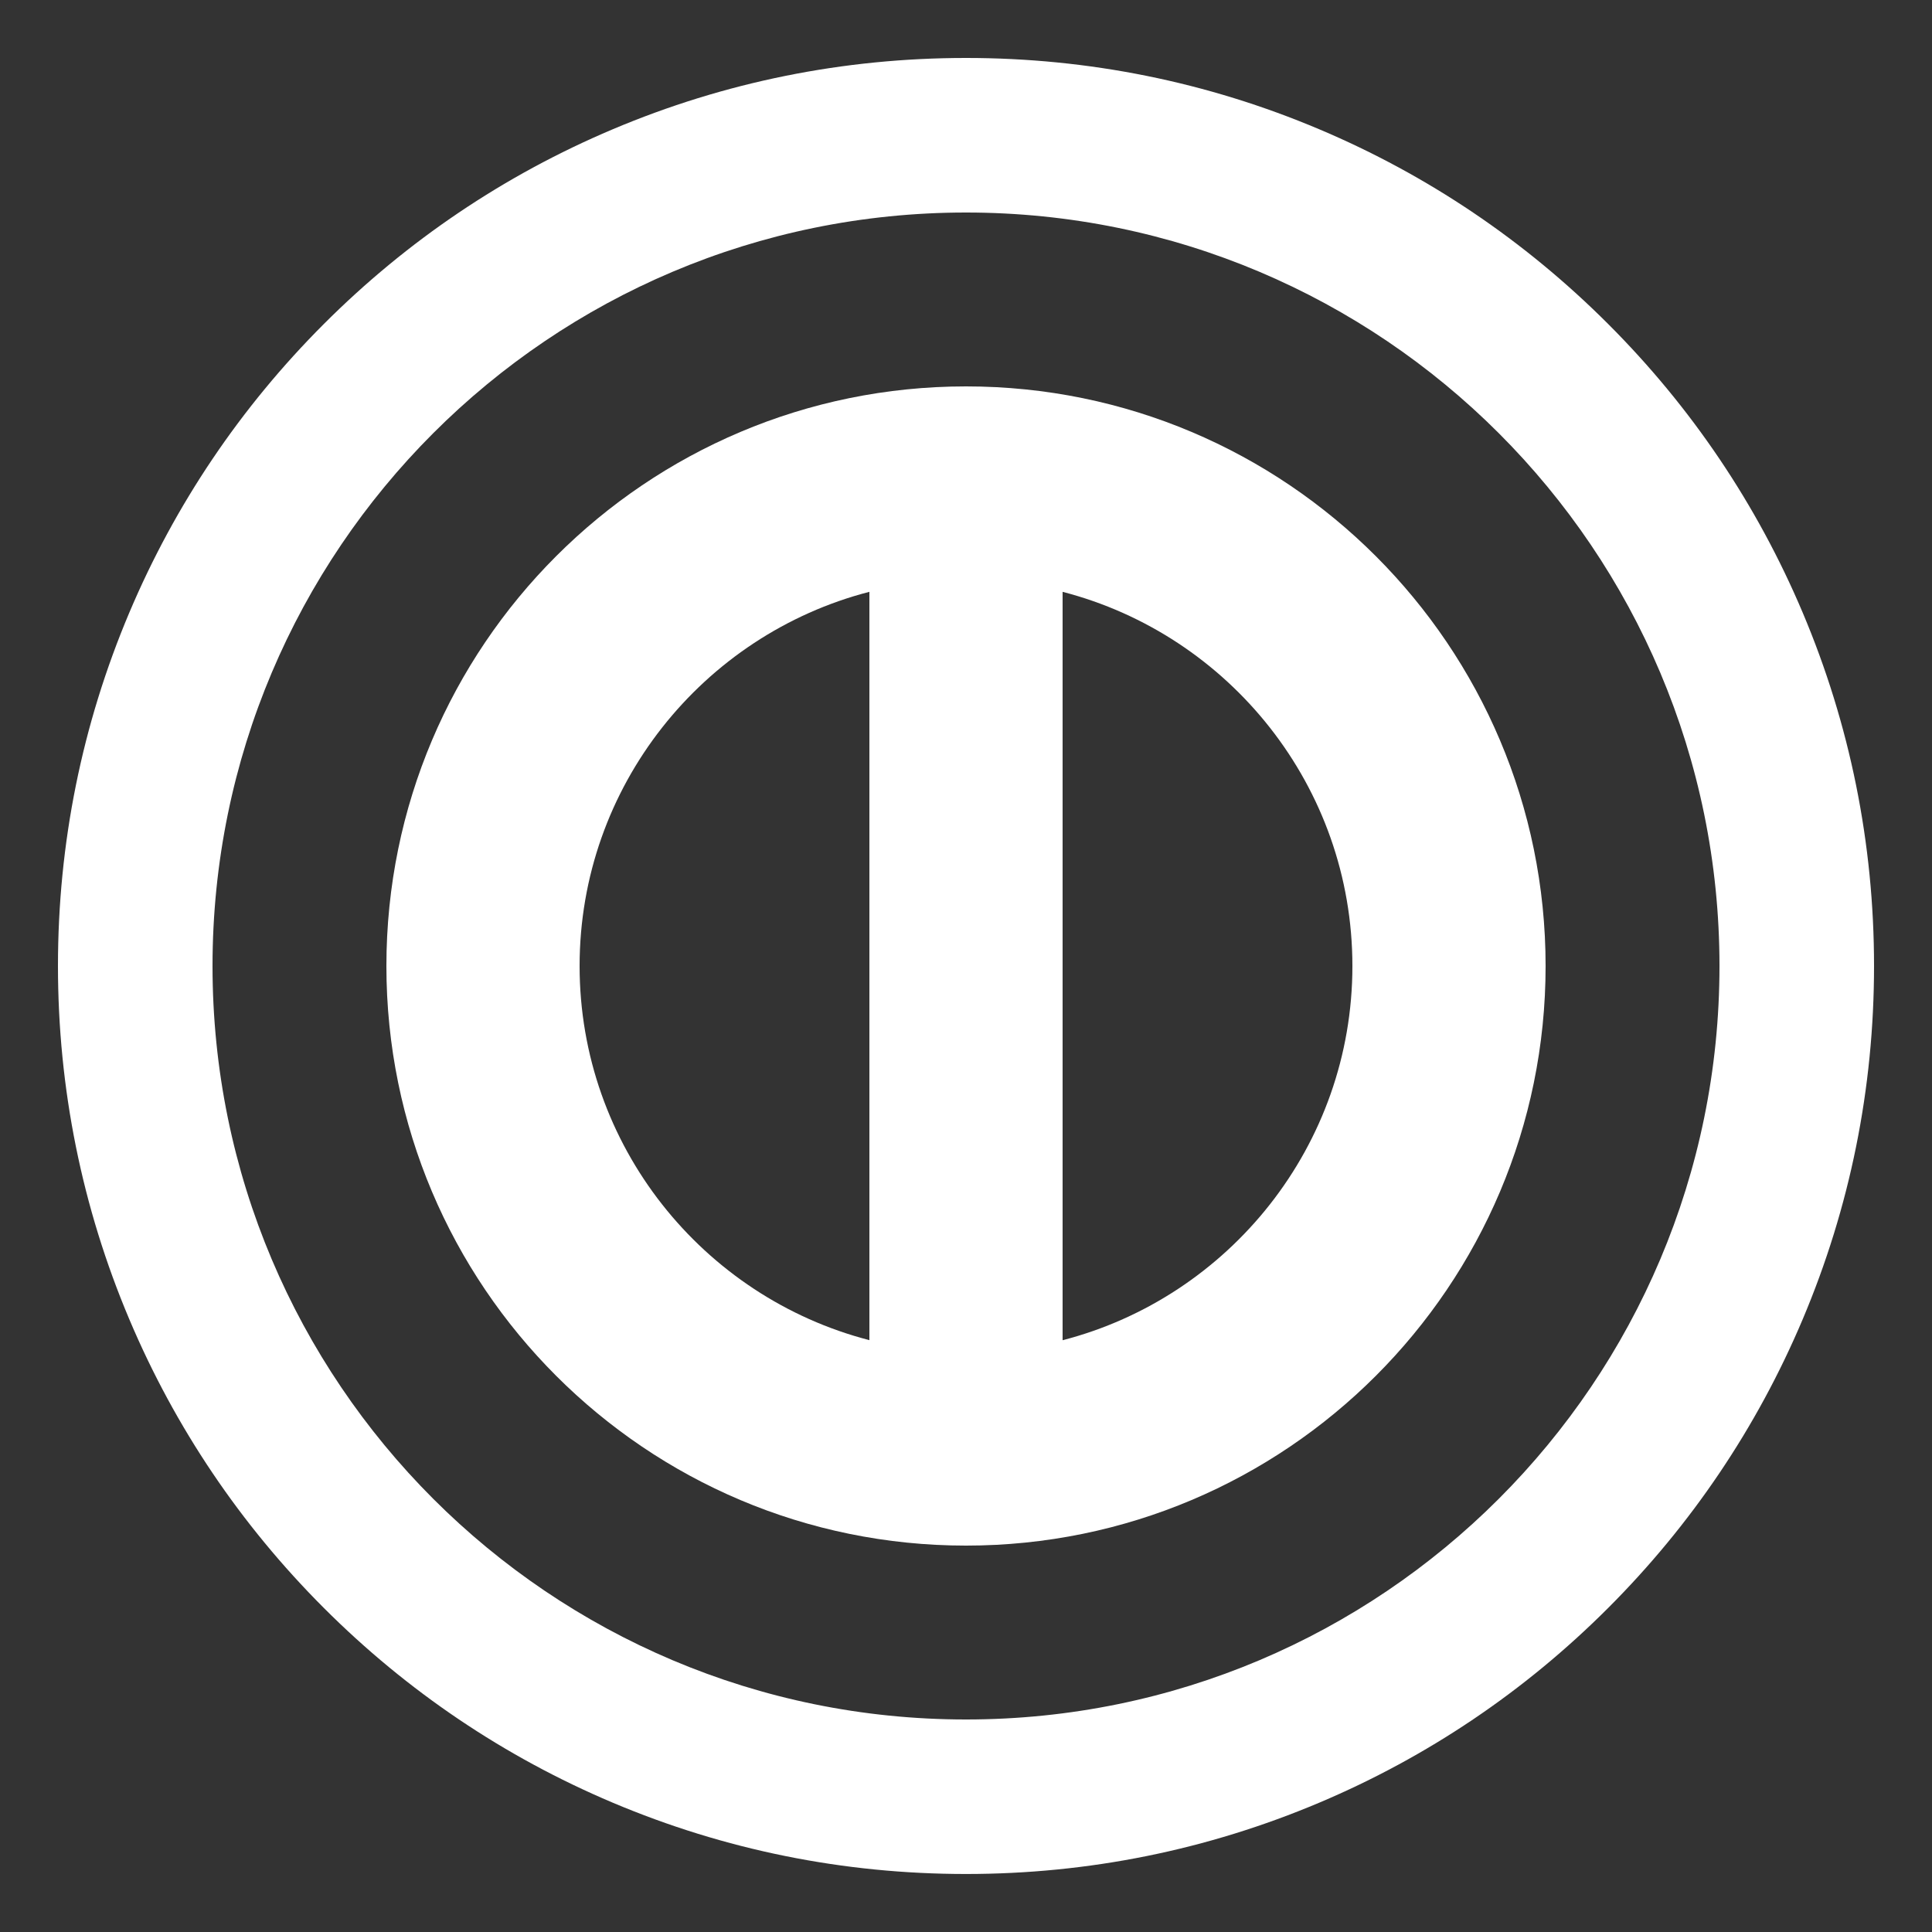 <?xml version="1.0" encoding="UTF-8"?>
<svg id="b" data-name="LOGO LAYER" xmlns="http://www.w3.org/2000/svg" viewBox="0 0 500 500">
  <rect x="0" y="0" width="500" height="500" fill="#333333" stroke="none"/>
  <g>
    <path d="m225,153.16c-43.08,11.13-75,50.33-75,96.84s31.92,85.71,75,96.84v-193.67Z" fill="none" stroke-width="0"/>
    <path d="m275,153.16v193.67c43.08-11.13,75-50.32,75-96.84s-31.92-85.71-75-96.84Z" fill="none" stroke-width="0"/>
    <path d="m250,100c-82.84,0-150,67.16-150,150s67.16,150,150,150,150-67.16,150-150-67.16-150-150-150Zm-100,150c0-46.51,31.92-85.71,75-96.84v193.67c-43.08-11.13-75-50.32-75-96.84Zm125,96.84v-193.67c43.08,11.13,75,50.33,75,96.84s-31.92,85.71-75,96.84Z" fill="#fff" stroke-width="0"/>
  </g>
  <path d="m250,55c107.7,0,195,87.3,195,195s-87.3,195-195,195S55,357.7,55,250,142.3,55,250,55m0-40c-31.71,0-62.49,6.22-91.48,18.48-27.99,11.84-53.12,28.78-74.69,50.35-21.57,21.57-38.51,46.7-50.35,74.68-12.27,29-18.48,59.78-18.48,91.48s6.22,62.49,18.48,91.48c11.84,27.99,28.78,53.12,50.35,74.69,21.57,21.57,46.7,38.51,74.69,50.35,29,12.26,59.78,18.48,91.48,18.48s62.49-6.22,91.48-18.48c27.99-11.84,53.12-28.78,74.69-50.35,21.57-21.57,38.51-46.7,50.35-74.69,12.26-29,18.48-59.78,18.48-91.48s-6.22-62.49-18.48-91.48c-11.84-27.99-28.78-53.12-50.35-74.68-21.57-21.57-46.7-38.51-74.69-50.35-29-12.27-59.78-18.48-91.48-18.48h0Z" fill="#fff" stroke-width="0"/>
</svg>